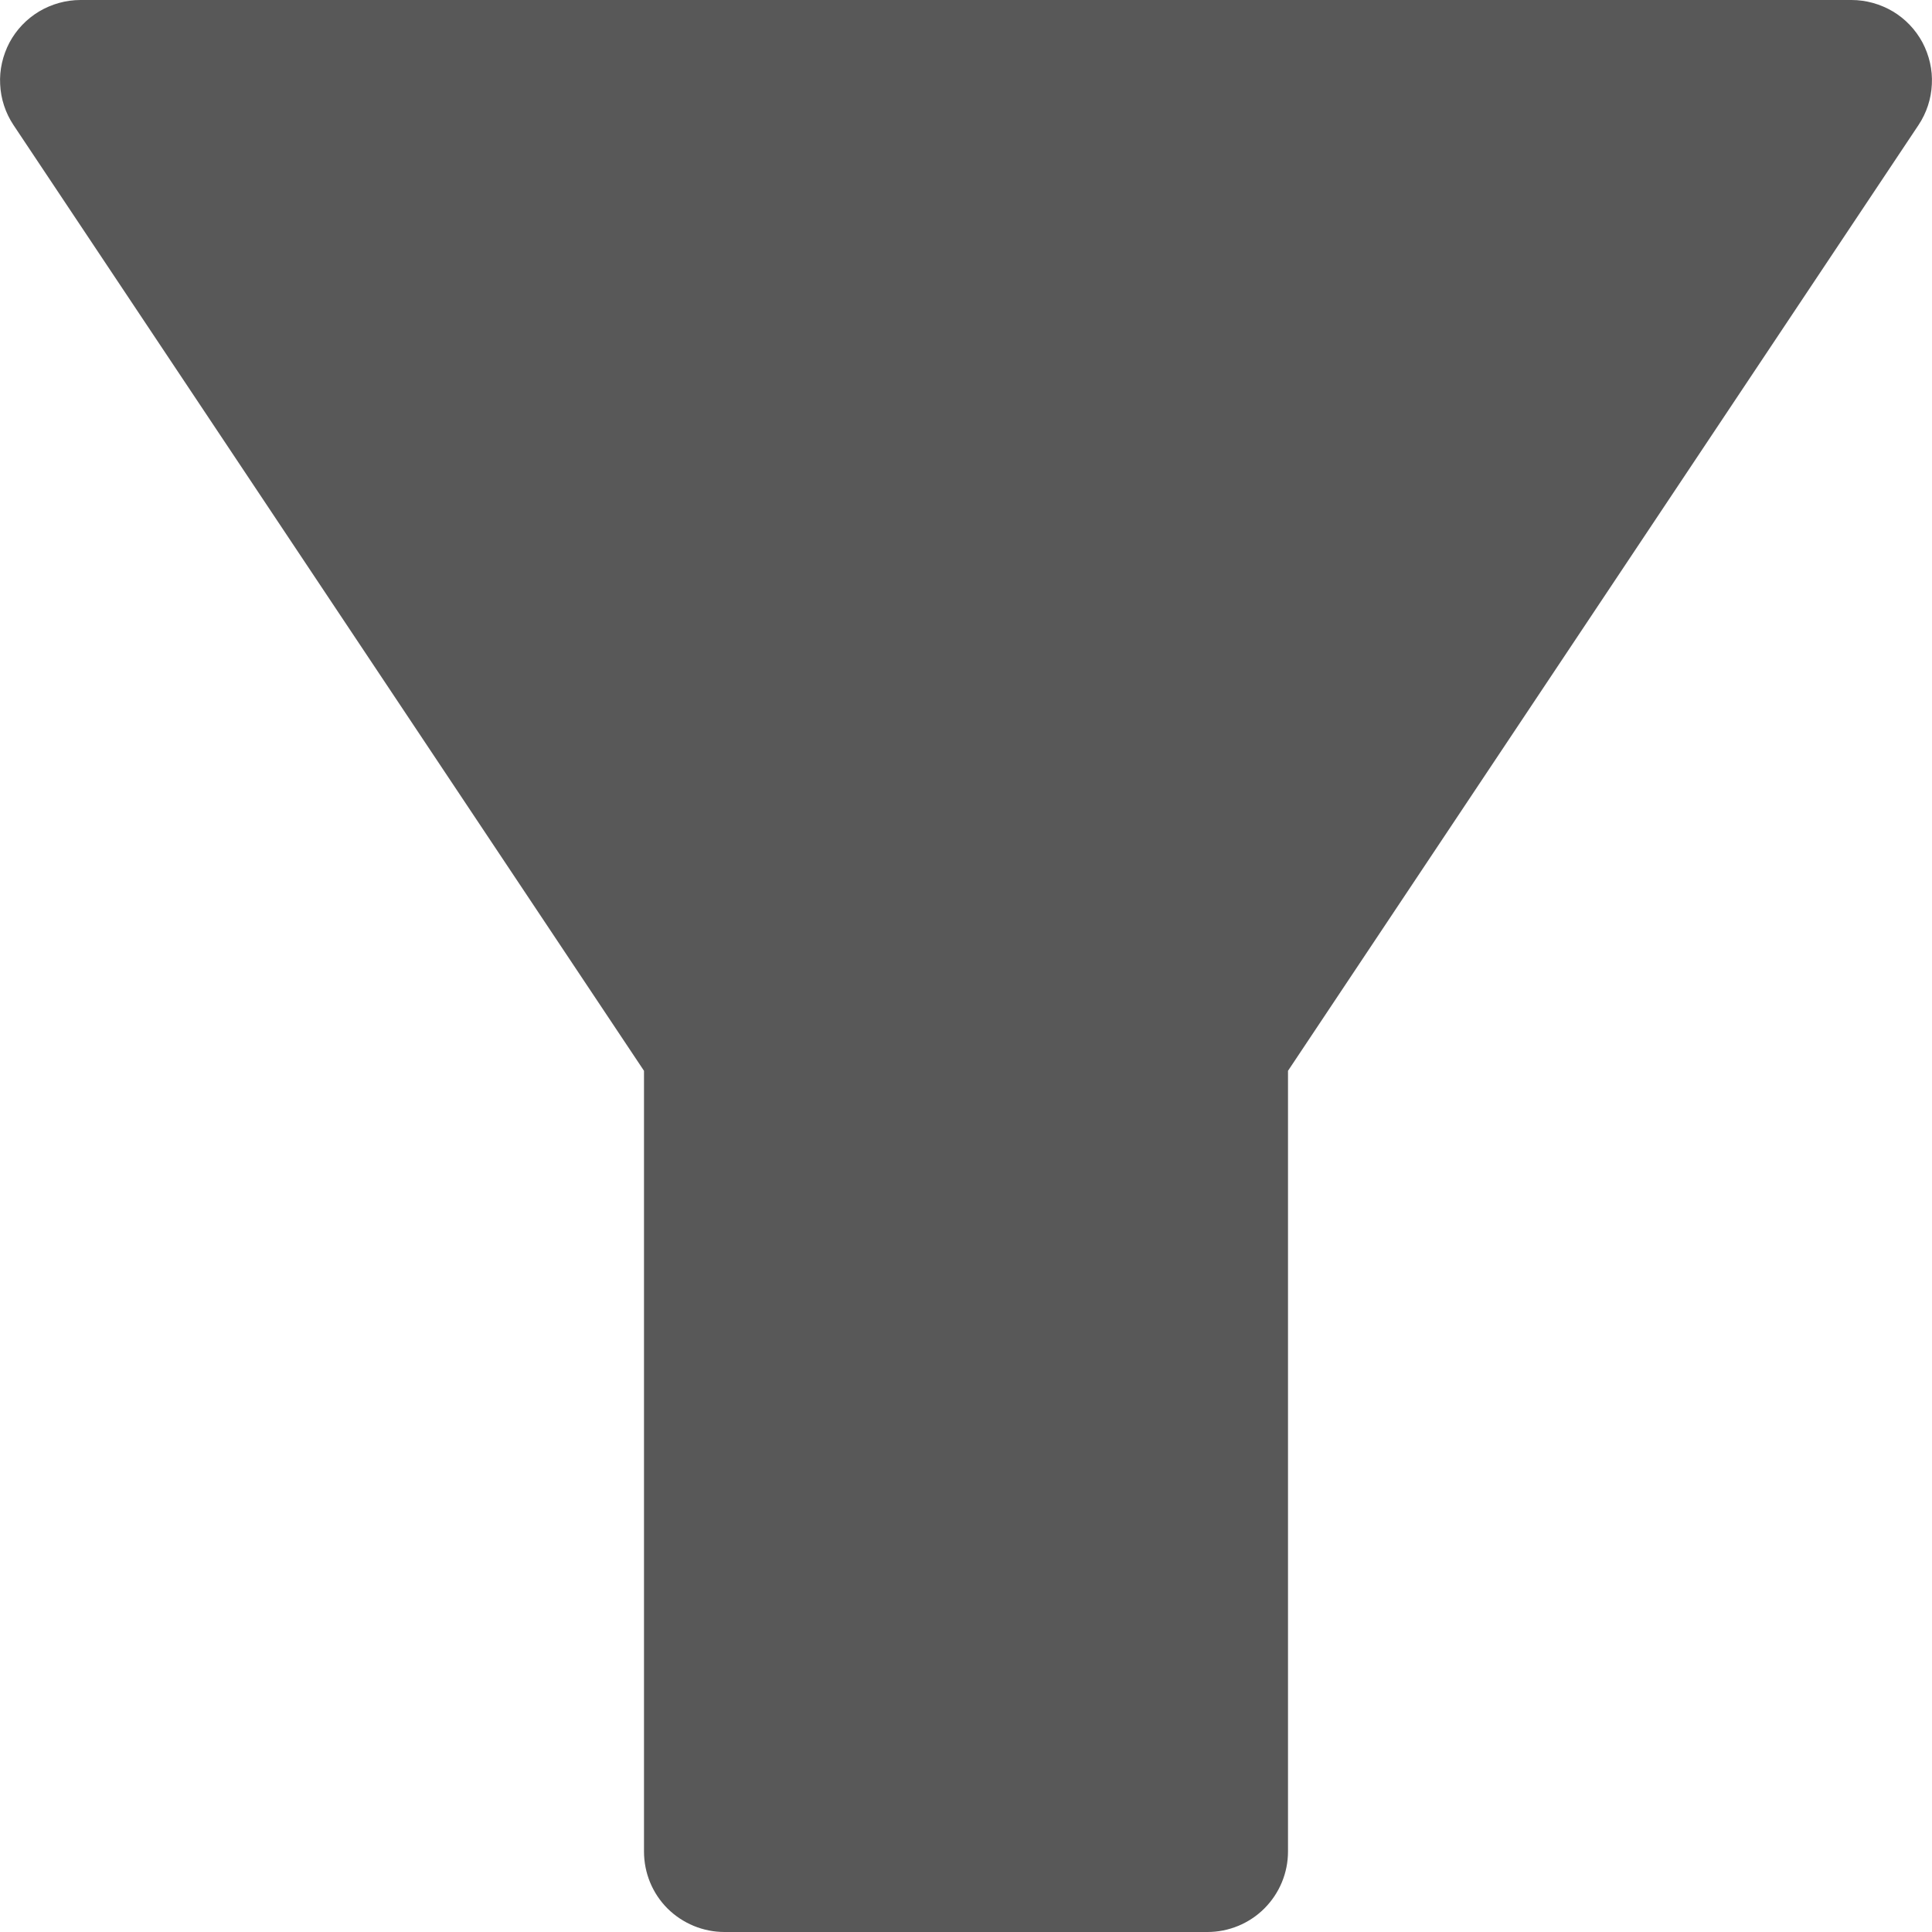 <svg width="12" height="12" viewBox="0 0 12 12" fill="none" xmlns="http://www.w3.org/2000/svg">
<path d="M11.941 0.264C11.898 0.184 11.834 0.117 11.757 0.071C11.679 0.025 11.59 -3.62953e-05 11.5 4.02954e-08H0.5C0.409 4.67607e-05 0.321 0.025 0.243 0.071C0.165 0.118 0.102 0.184 0.059 0.264C0.017 0.344 -0.004 0.434 0.001 0.524C0.005 0.614 0.034 0.702 0.084 0.777L4 6.651V11.5C4 11.633 4.052 11.76 4.146 11.854C4.24 11.947 4.367 12 4.5 12H7.5C7.632 12 7.76 11.947 7.853 11.854C7.947 11.76 8 11.633 8 11.5V6.651L11.916 0.777C11.966 0.702 11.995 0.614 11.999 0.524C12.004 0.434 11.983 0.344 11.941 0.264Z" fill="#585858"/>
</svg>

